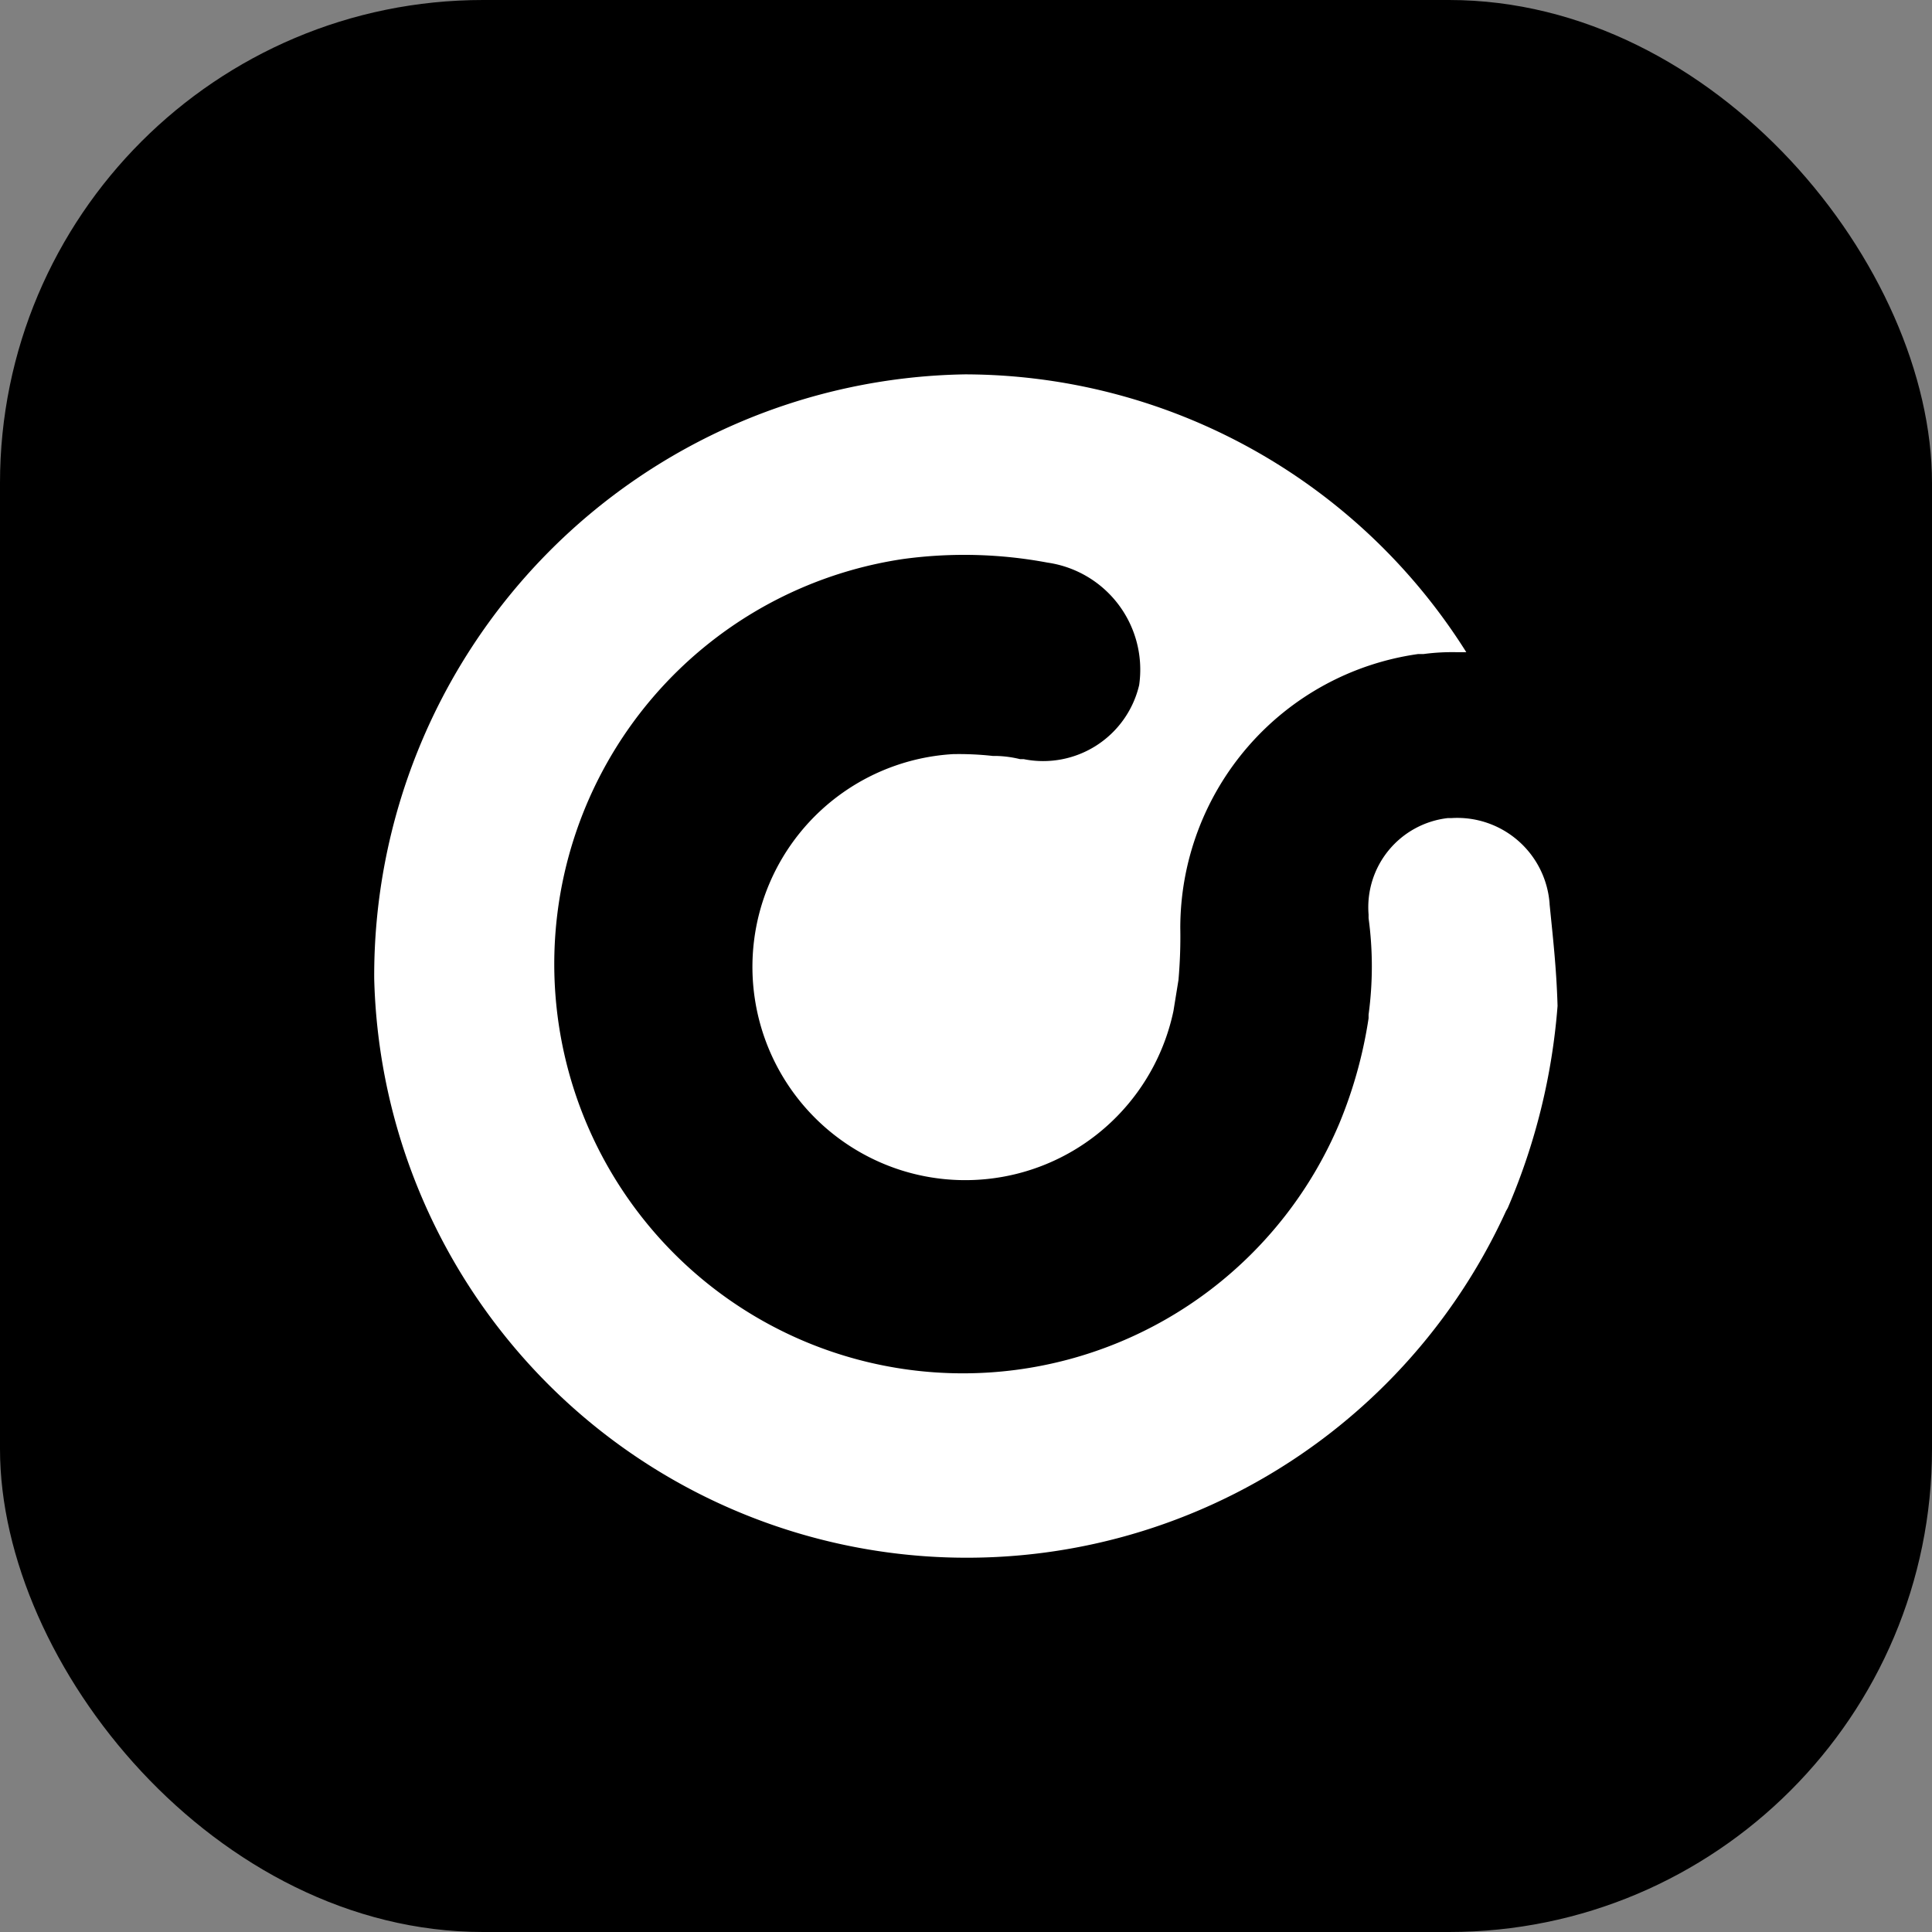 <svg xmlns="http://www.w3.org/2000/svg" width="48" height="48" fill="none"><rect width="100%" height="100%" fill="#808080" stroke="none"/><g clip-path="url(#a)"><rect width="48" height="48" fill="#000" rx="12"/><path fill="#fff" d="M38.5 22.461a2.3 2.3 0 0 0-2.438-2.136h-.09a2.23 2.23 0 0 0-1.97 2.396v.09a8.922 8.922 0 0 1 0 2.397v.09a11.165 11.165 0 0 1-.726 2.612 10.169 10.169 0 0 1-3.206 4.136 10.143 10.143 0 0 1-10.018 1.306 10.157 10.157 0 0 1-4.156-3.177 10.18 10.18 0 0 1 1.745-14.214 10.144 10.144 0 0 1 4.801-2.073 11.227 11.227 0 0 1 3.584.09 2.687 2.687 0 0 1 2.276 3.043 2.45 2.45 0 0 1-2.867 1.84h-.09a2.757 2.757 0 0 0-.6-.08h-.08a7.68 7.68 0 0 0-.987-.045 5.295 5.295 0 0 0-4.921 6.1 5.3 5.3 0 0 0 3.637 4.24 5.278 5.278 0 0 0 5.404-1.388 5.3 5.3 0 0 0 1.356-2.57l.125-.772c.037-.427.053-.855.045-1.284a6.883 6.883 0 0 1 1.681-4.512 6.86 6.86 0 0 1 4.224-2.3h.134c.282-.038.567-.053.851-.046h.216a14.76 14.76 0 0 0-5.342-5.057 14.73 14.73 0 0 0-7.114-1.846 14.905 14.905 0 0 0-10.415 4.485A14.962 14.962 0 0 0 9.297 24.31a14.774 14.774 0 0 0 3.428 9.102 14.707 14.707 0 0 0 17.96 3.693 14.746 14.746 0 0 0 6.73-7.014l.045-.08a15.744 15.744 0 0 0 1.237-5.019c-.027-.942-.117-1.714-.198-2.53Z"/></g><defs><clipPath id="a"><path fill="#fff" d="M0 0h48v48H0z"/></clipPath></defs></svg>